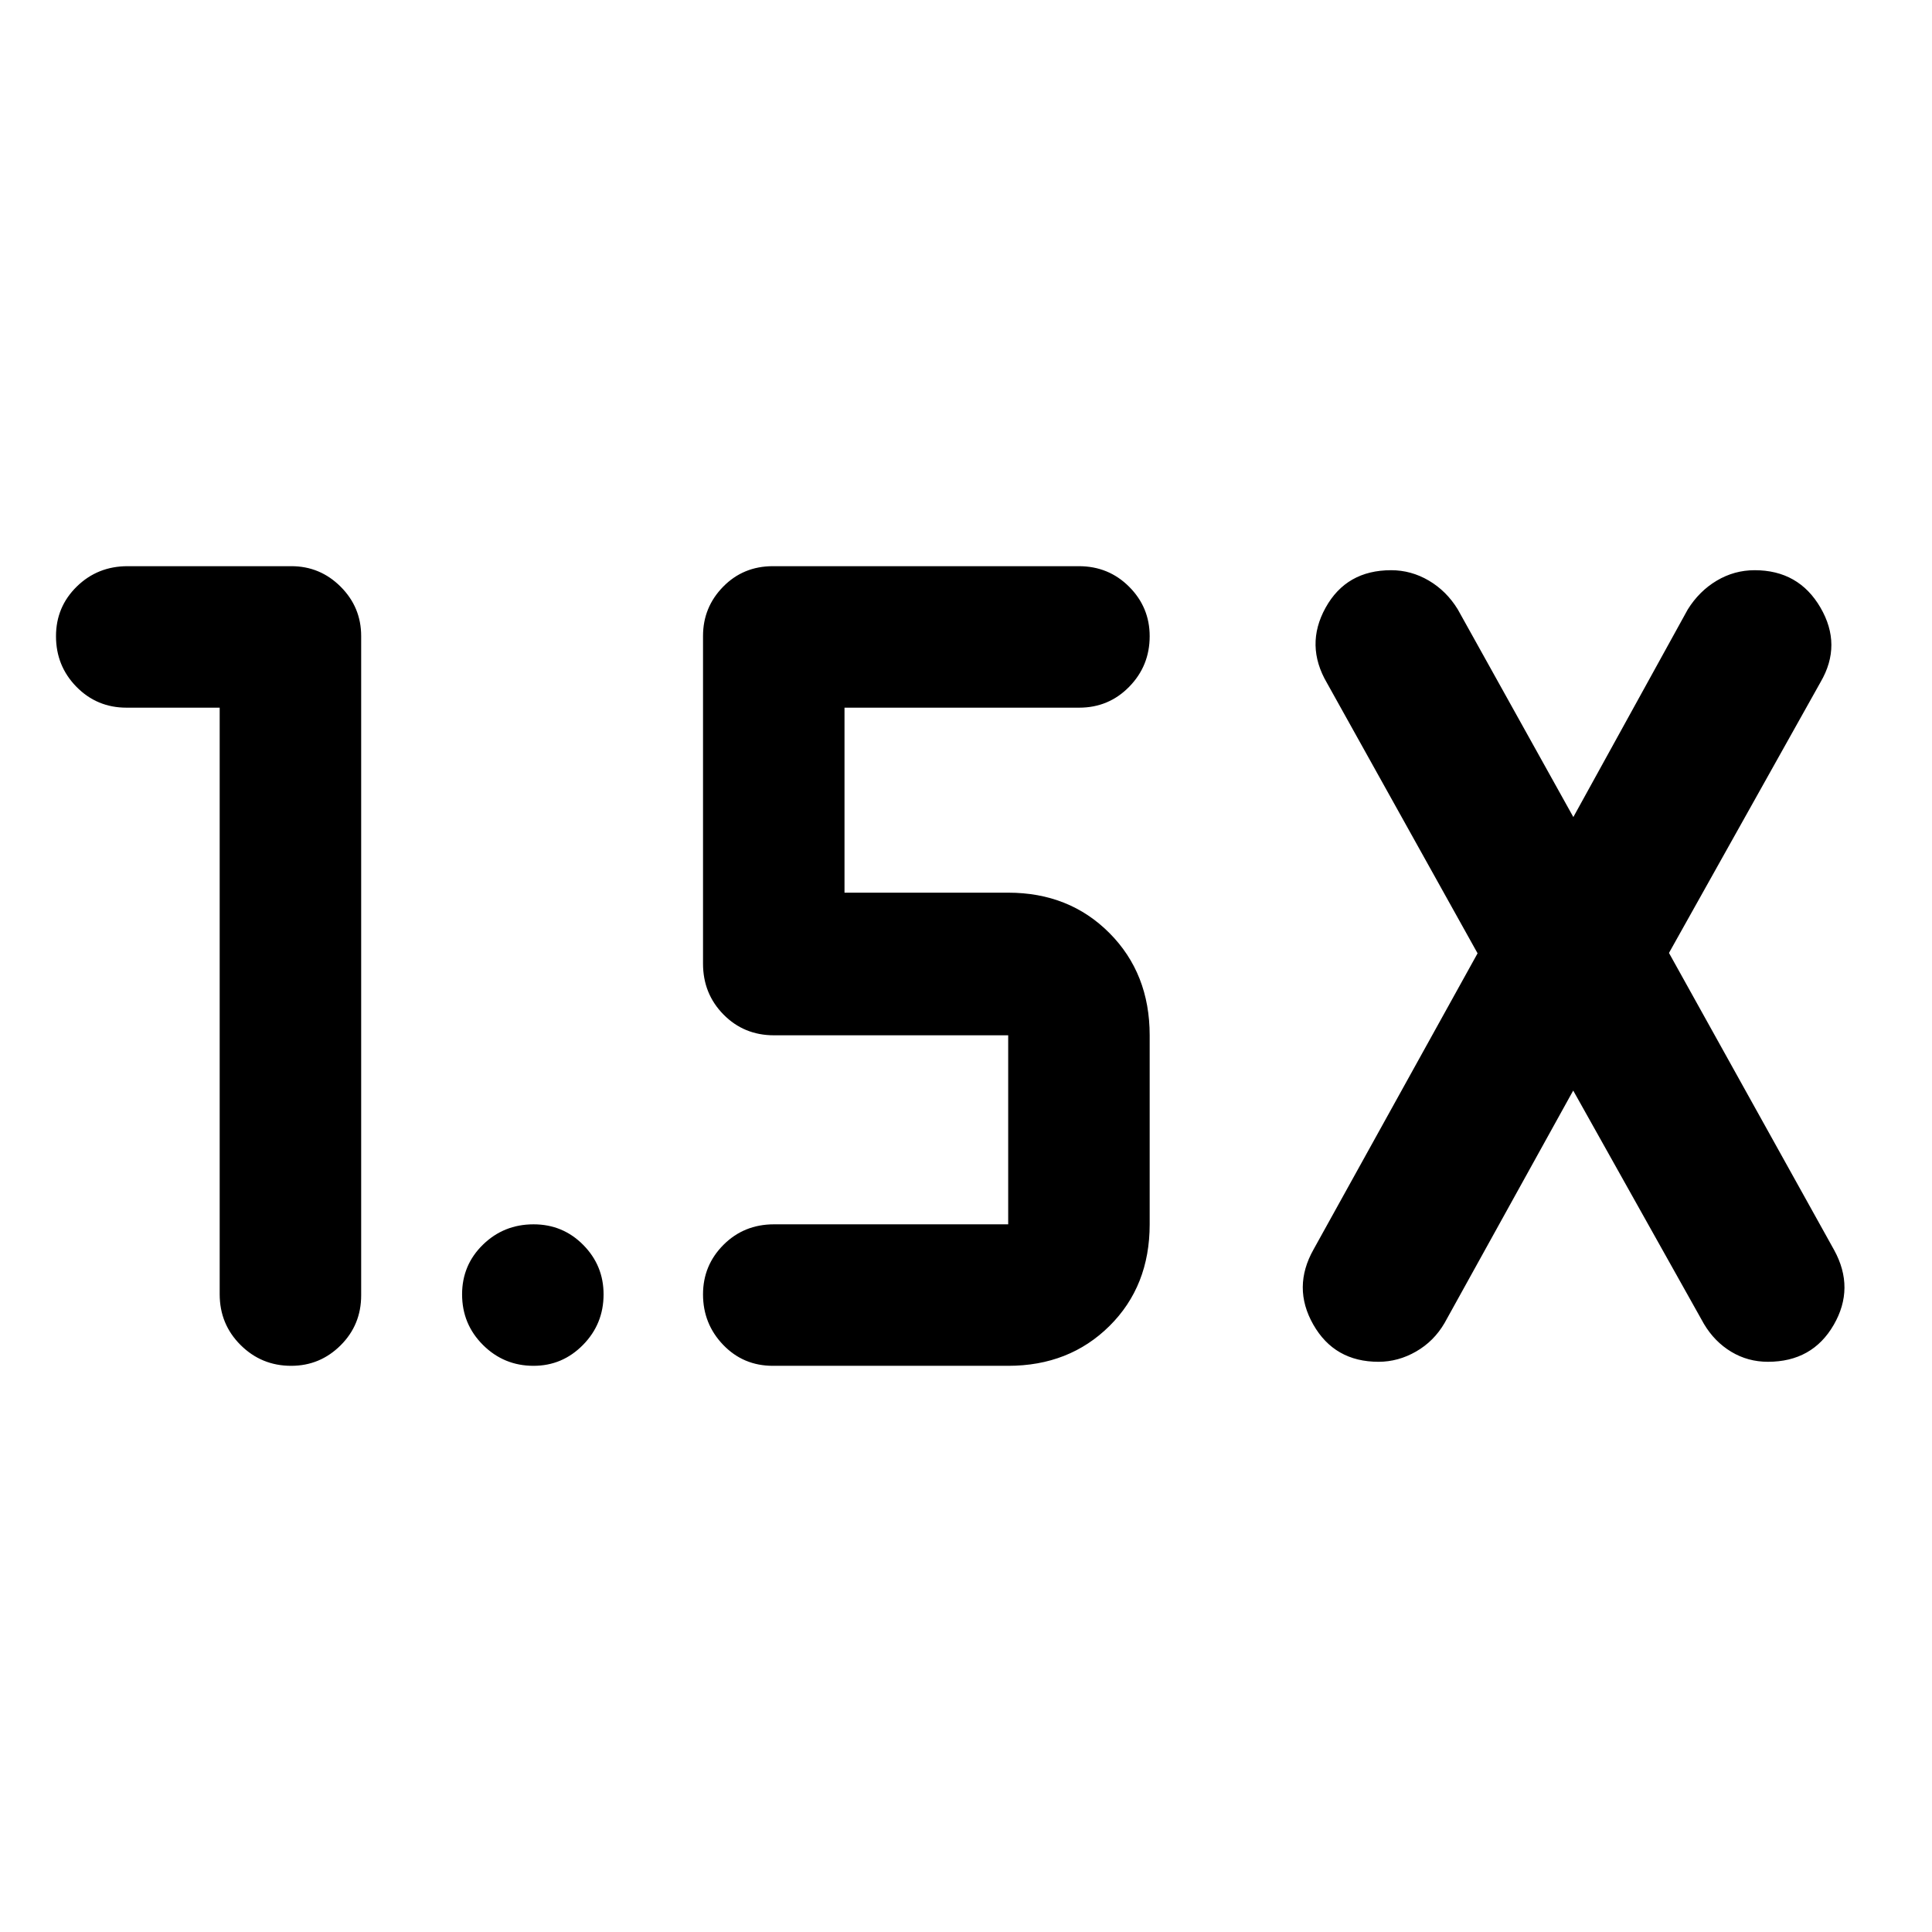 <svg xmlns="http://www.w3.org/2000/svg" height="40" viewBox="0 -960 960 960" width="40"><path d="M109.159-608.362H62.861q-14.694 0-24.865-10.356-10.17-10.356-10.17-25.157 0-14.56 10.332-24.676 10.334-10.116 25.269-10.116h81.333q14.311 0 24.507 10.196 10.196 10.196 10.196 24.507v327.595q0 14.694-10.221 24.865-10.221 10.171-24.569 10.171-14.732 0-25.123-10.334-10.391-10.333-10.391-25.268v-291.427Zm672.559 190.253-63.927 115.507q-5.278 9.069-14.161 14.169-8.884 5.1-18.652 5.1-21.883 0-32.412-18.49-10.529-18.489.166-37.395l81.464-147.079-74.811-134.297q-11.029-18.783-.716-37.428 10.314-18.645 32.579-18.645 9.946 0 18.72 5.156 8.775 5.156 14.373 14.279l57.442 103.224 56.854-103.159q5.698-9.133 14.415-14.316 8.717-5.184 18.819-5.184 21.883 0 32.694 18.558 10.812 18.558.116 36.95l-75.376 134.673 82.057 147.609q10.392 18.906-.212 37.225-10.604 18.319-32.694 18.319-9.94 0-18.213-4.979-8.272-4.98-13.536-13.79l-64.989-116.007ZM500.964-281.333H384.028q-14.694 0-24.698-10.429-10.004-10.428-10.004-25.083 0-14.415 10.166-24.604 10.167-10.189 25.102-10.189h116.37v-93.927h-116.37q-14.935 0-25.102-10.334-10.166-10.333-10.166-25.268v-162.797q0-14.311 10.004-24.507 10.004-10.196 24.698-10.196h152.031q14.811 0 25.01 10.221 10.199 10.221 10.199 24.569 0 14.732-10.171 25.123-10.171 10.392-24.865 10.392H419.63v91.927h81.334q30.358 0 50.331 20.079 19.973 20.079 19.973 50.791v93.927q0 30.712-19.973 50.509-19.973 19.796-50.331 19.796Zm-235.842 0q-14.731 0-25.123-10.356-10.391-10.355-10.391-25.156 0-14.561 10.356-24.677 10.355-10.116 25.156-10.116 14.561 0 24.677 10.221 10.115 10.221 10.115 24.57 0 14.731-10.221 25.122-10.22 10.392-24.569 10.392Z"/></svg>